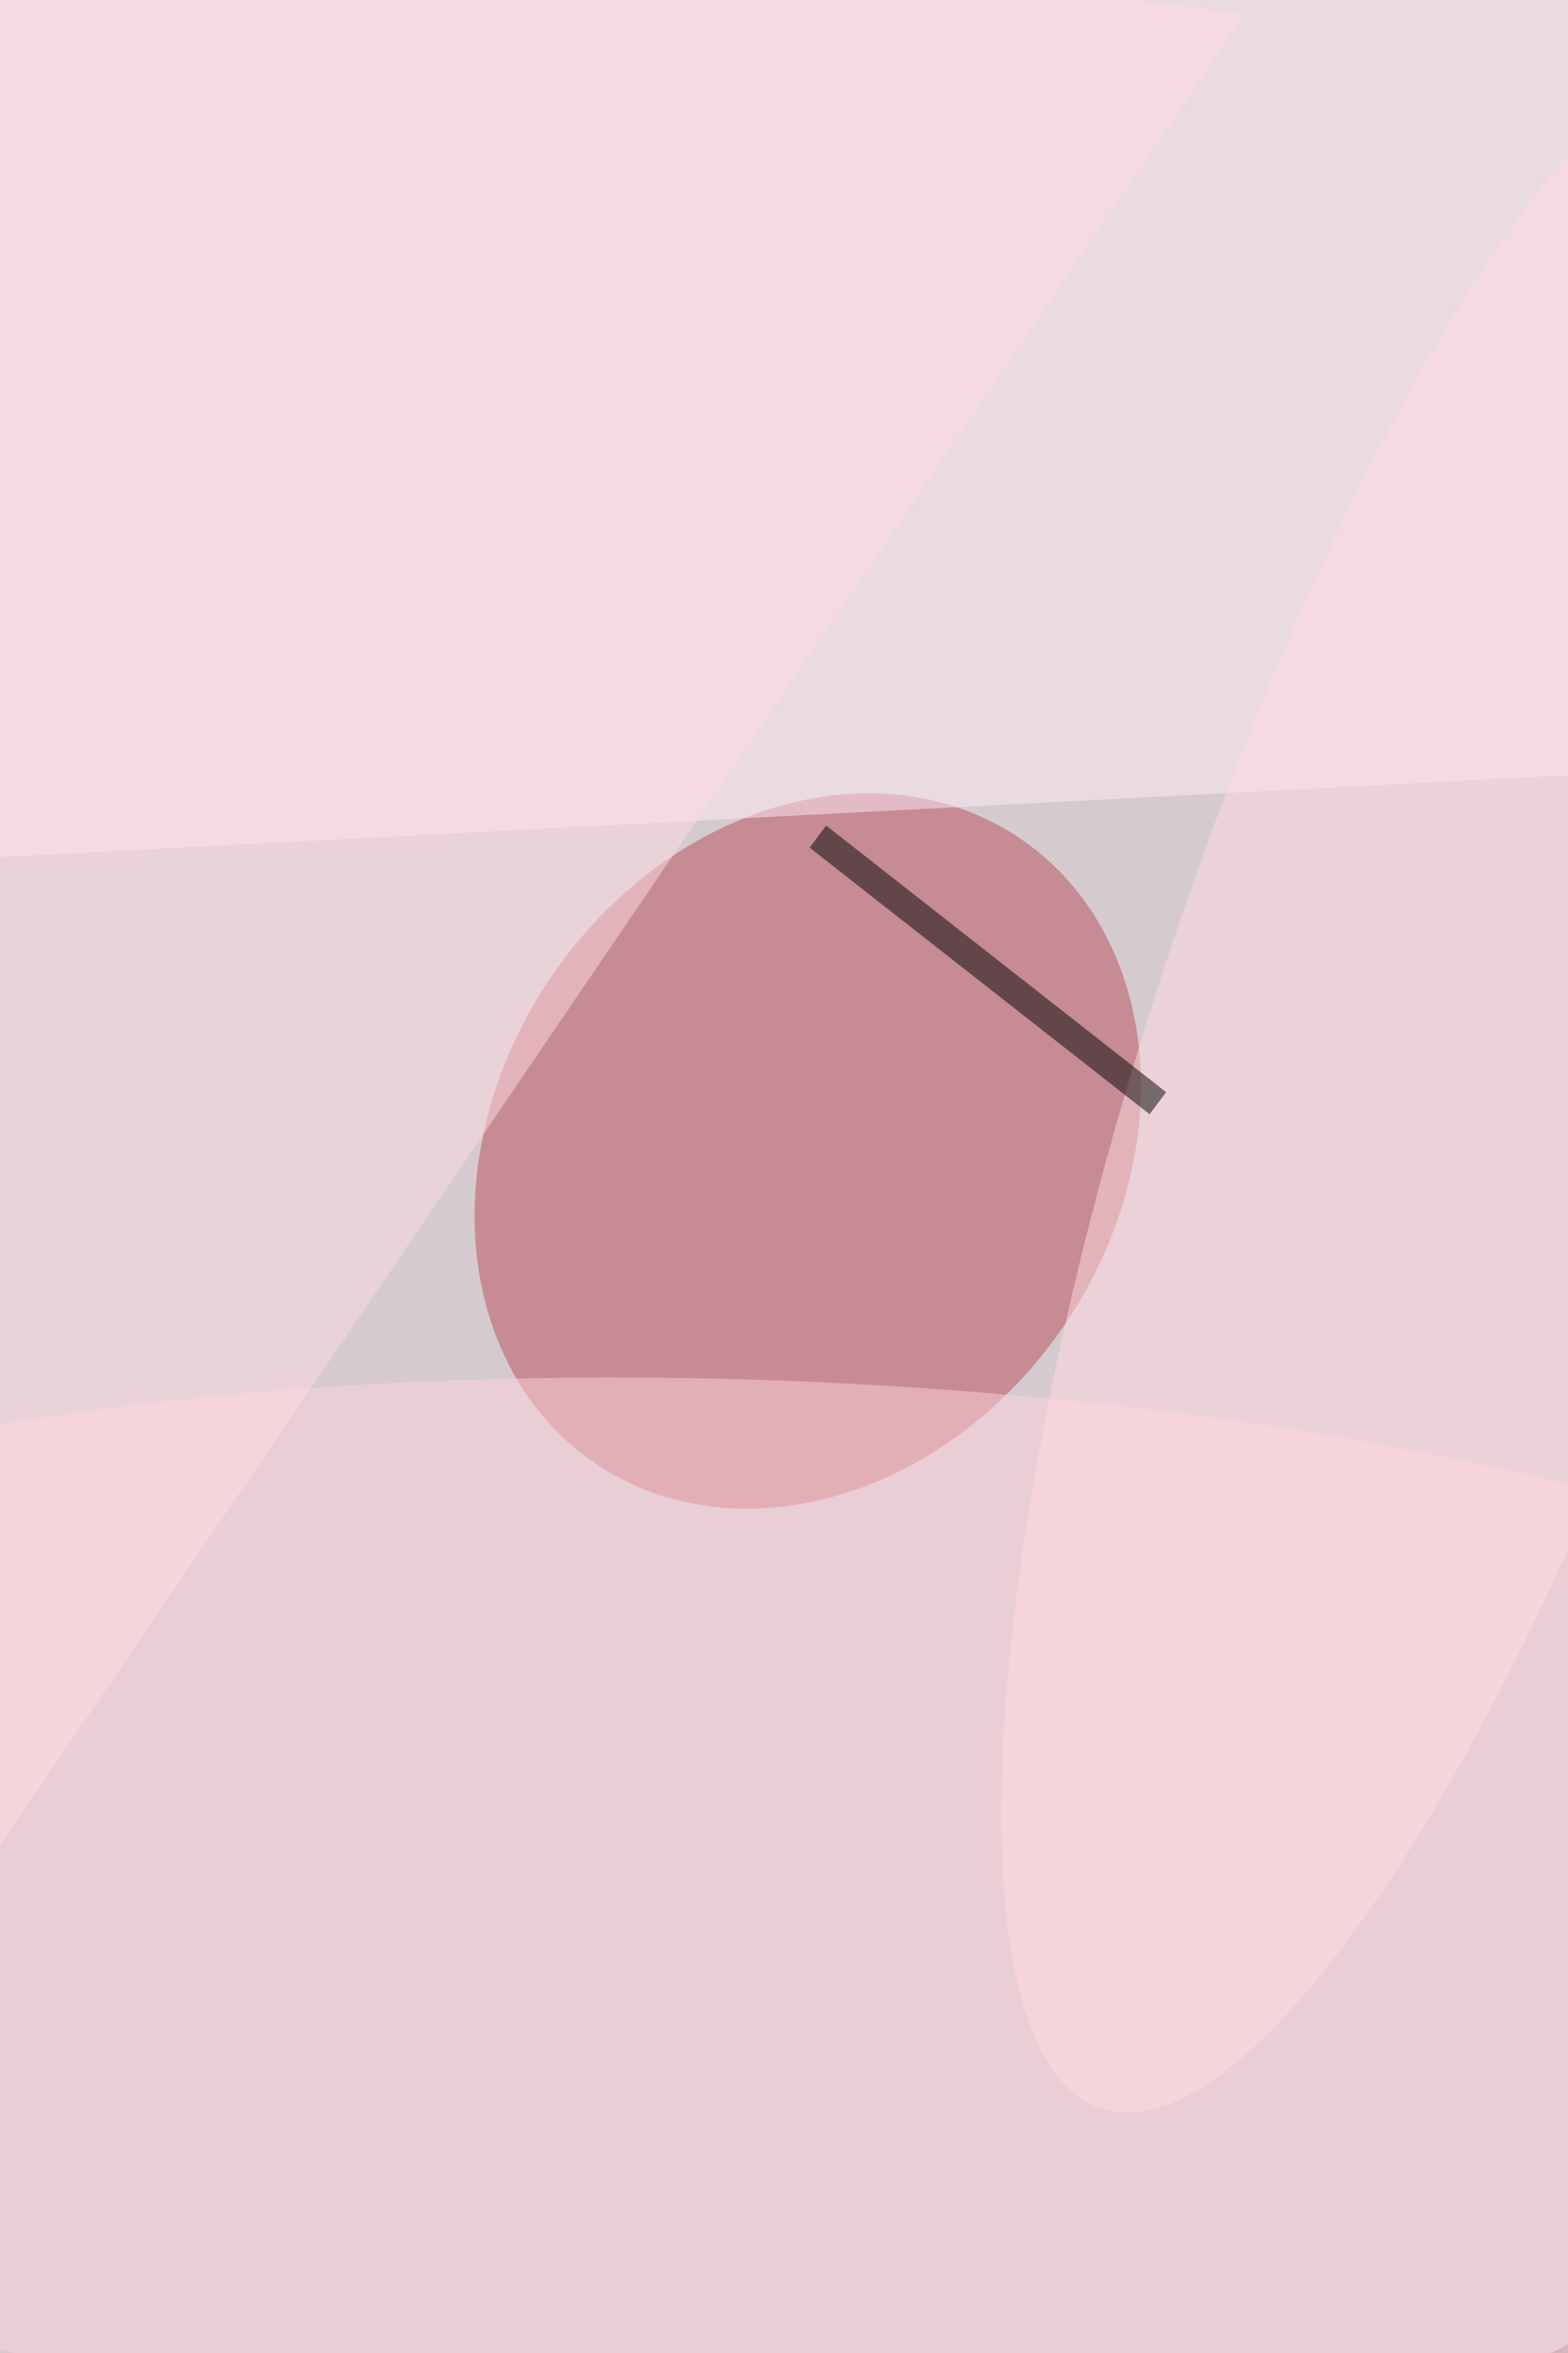 <svg xmlns='http://www.w3.org/2000/svg' viewBox='0 0 300 450'><filter id='prefix__a'><feGaussianBlur stdDeviation='12'/></filter><rect width='100%' height='100%' fill='#552b37'/><g filter='url(#prefix__a)'><g fill-opacity='.5' transform='translate(.9 .9) scale(1.758)'><circle cx='78' cy='77' r='200' fill='white'/><circle cx='122' cy='60' r='231' fill='white'/><circle r='1' fill='#b94d59' transform='matrix(-23.226 33.92 -27.847 -19.067 87.4 124.7)'/><path fill='#ffeaf6' d='m173.4-11.6 5 95-195.8 10.2-5-95z'/><circle r='1' fill='#ffd3dd' transform='matrix(168.843 7.29 -2.514 58.213 84.8 208)'/><circle r='1' fill='#ffdbe2' transform='rotate(-162 87.2 45.7) scale(31.868 118.59)'/><path fill='#ffdae4' d='M135 1-2-16l-14 239z'/><path d='m87.6 91.7 1.8-2.4 37 29-1.8 2.4z'/></g></g></svg>